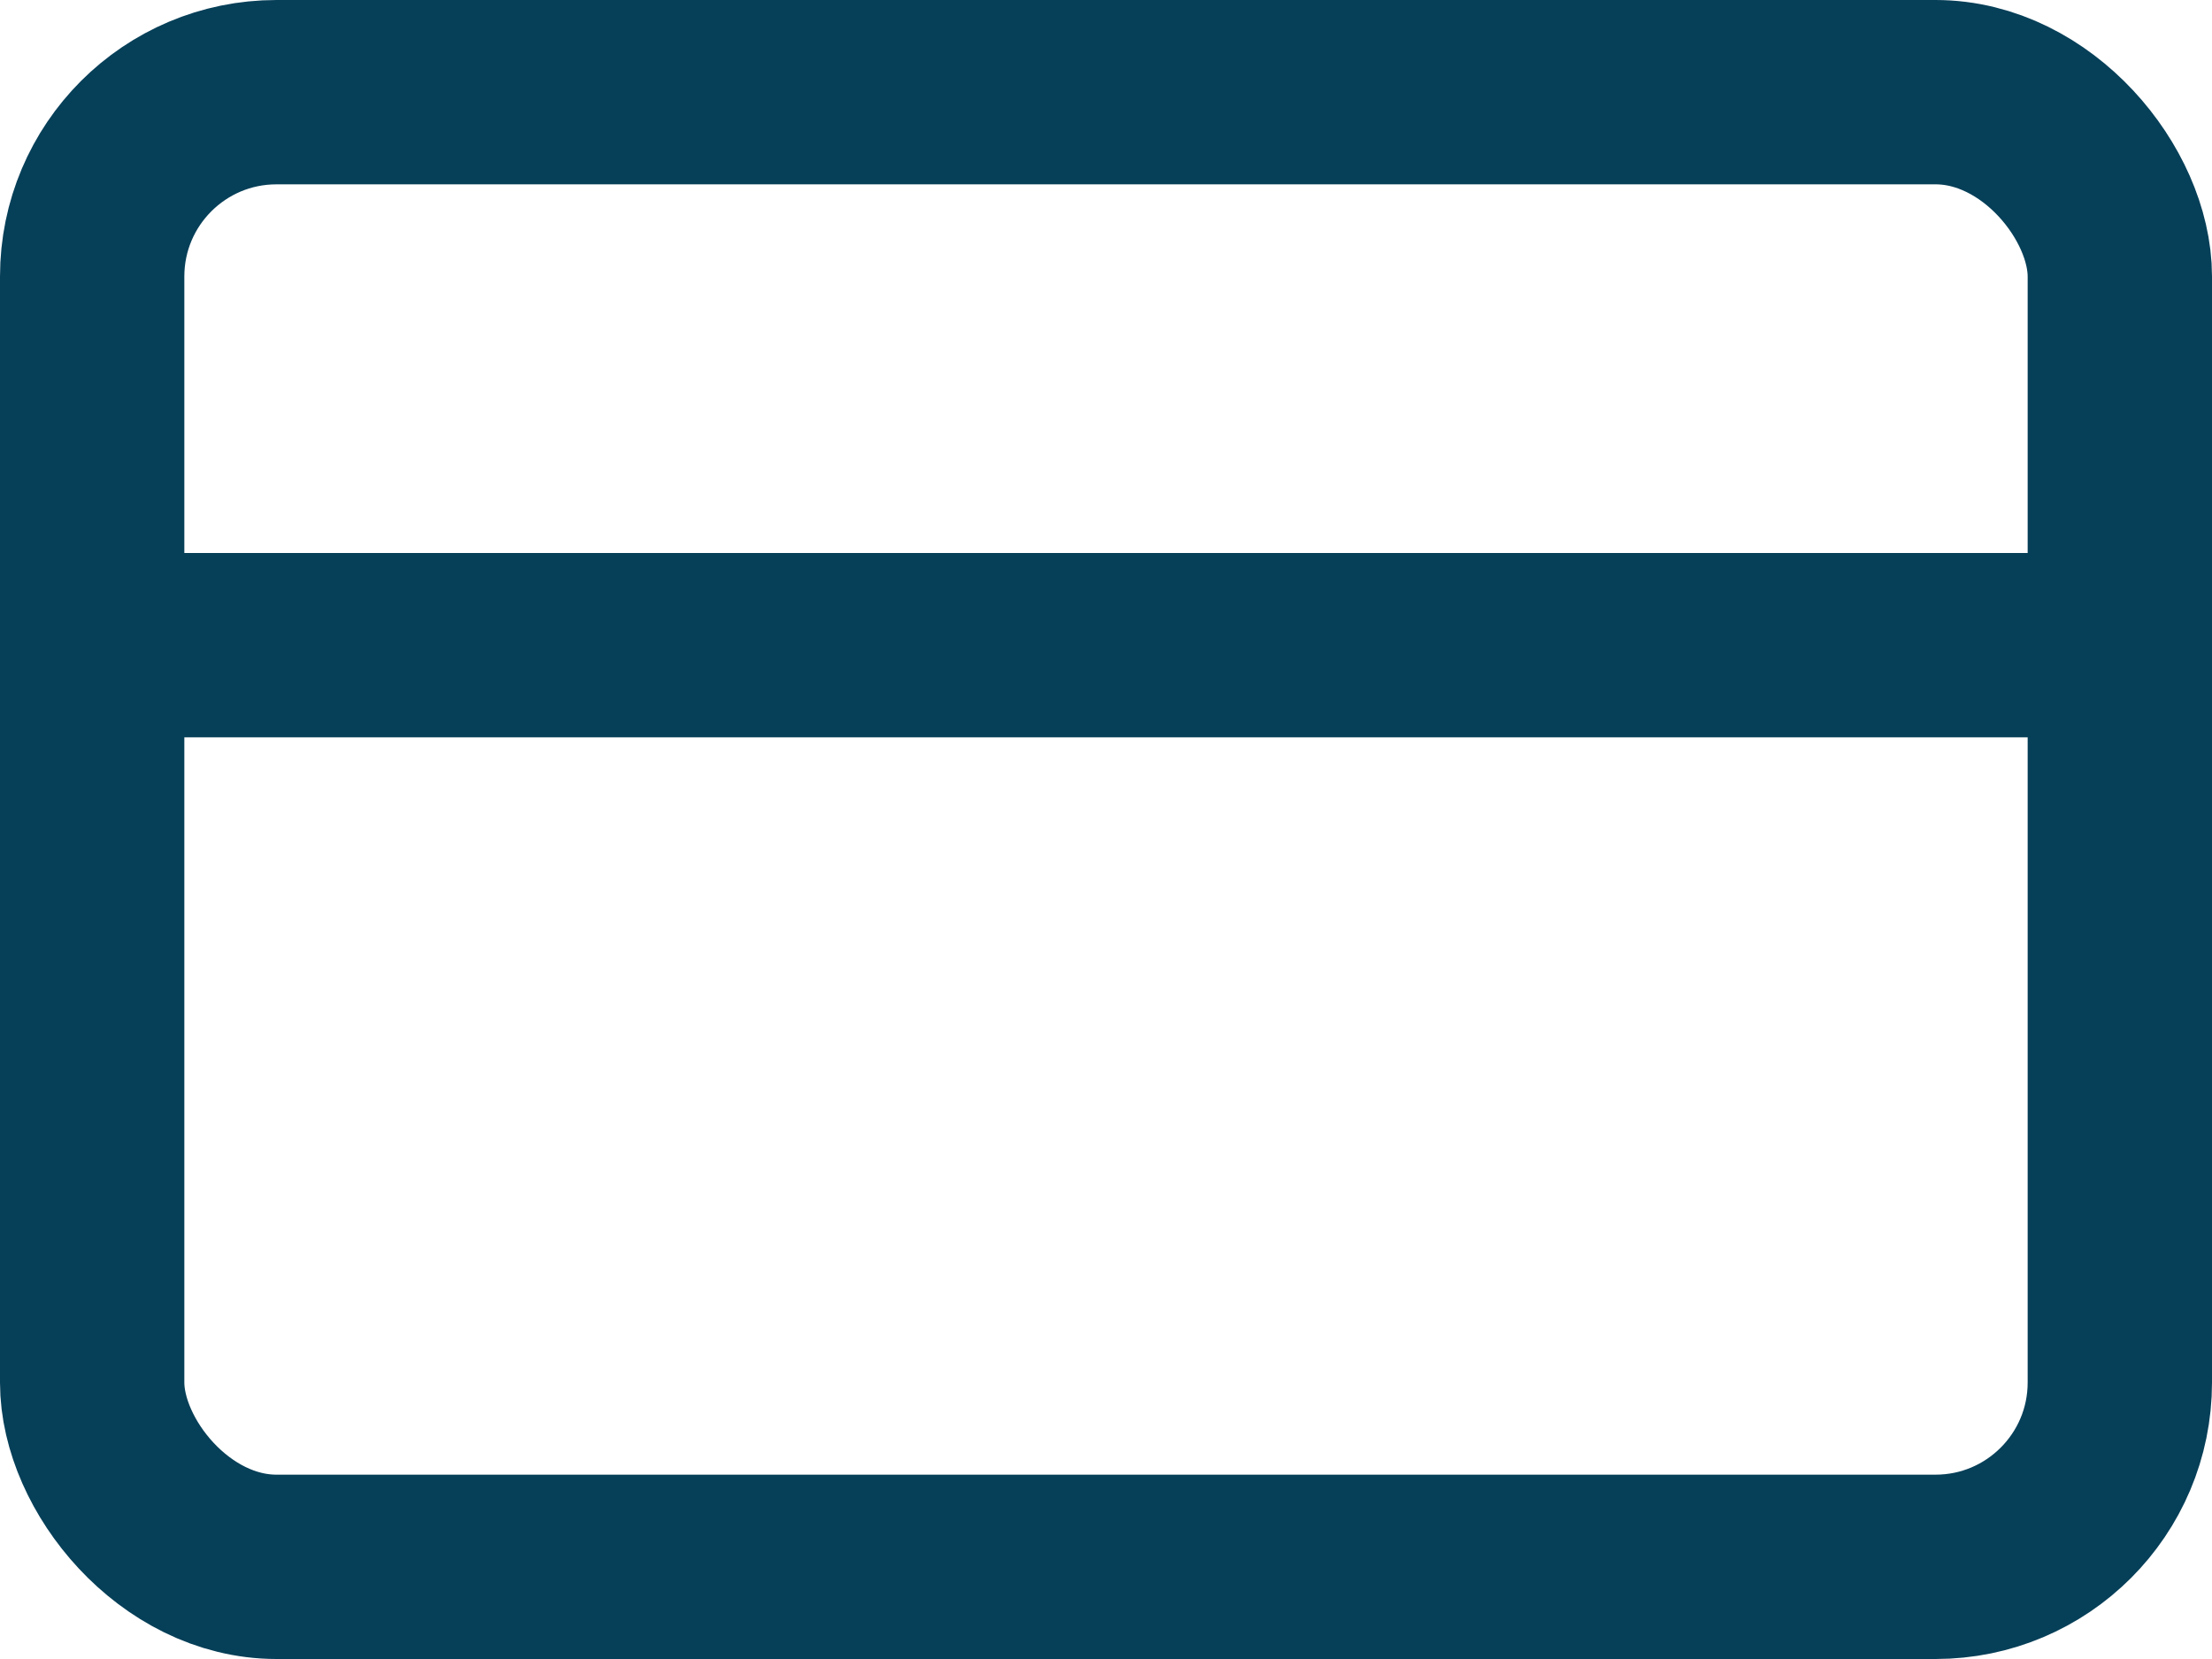 <svg xmlns="http://www.w3.org/2000/svg" width="24" height="18" viewBox="0 0 24 18">
  <defs>
    <style>
      .cls-1 {
        fill: none;
        stroke: #063f58;
        stroke-linecap: round;
        stroke-linejoin: round;
        stroke-width: 2px;
      }
    </style>
  </defs>
  <g id="credit-card" transform="translate(0 -3)">
    <rect id="Rectangle_447" data-name="Rectangle 447" class="cls-1" width="22" height="16" rx="2" transform="translate(1 4)"/>
    <line id="Line_34" data-name="Line 34" class="cls-1" x2="22" transform="translate(1 10)"/>
  </g>
</svg>
